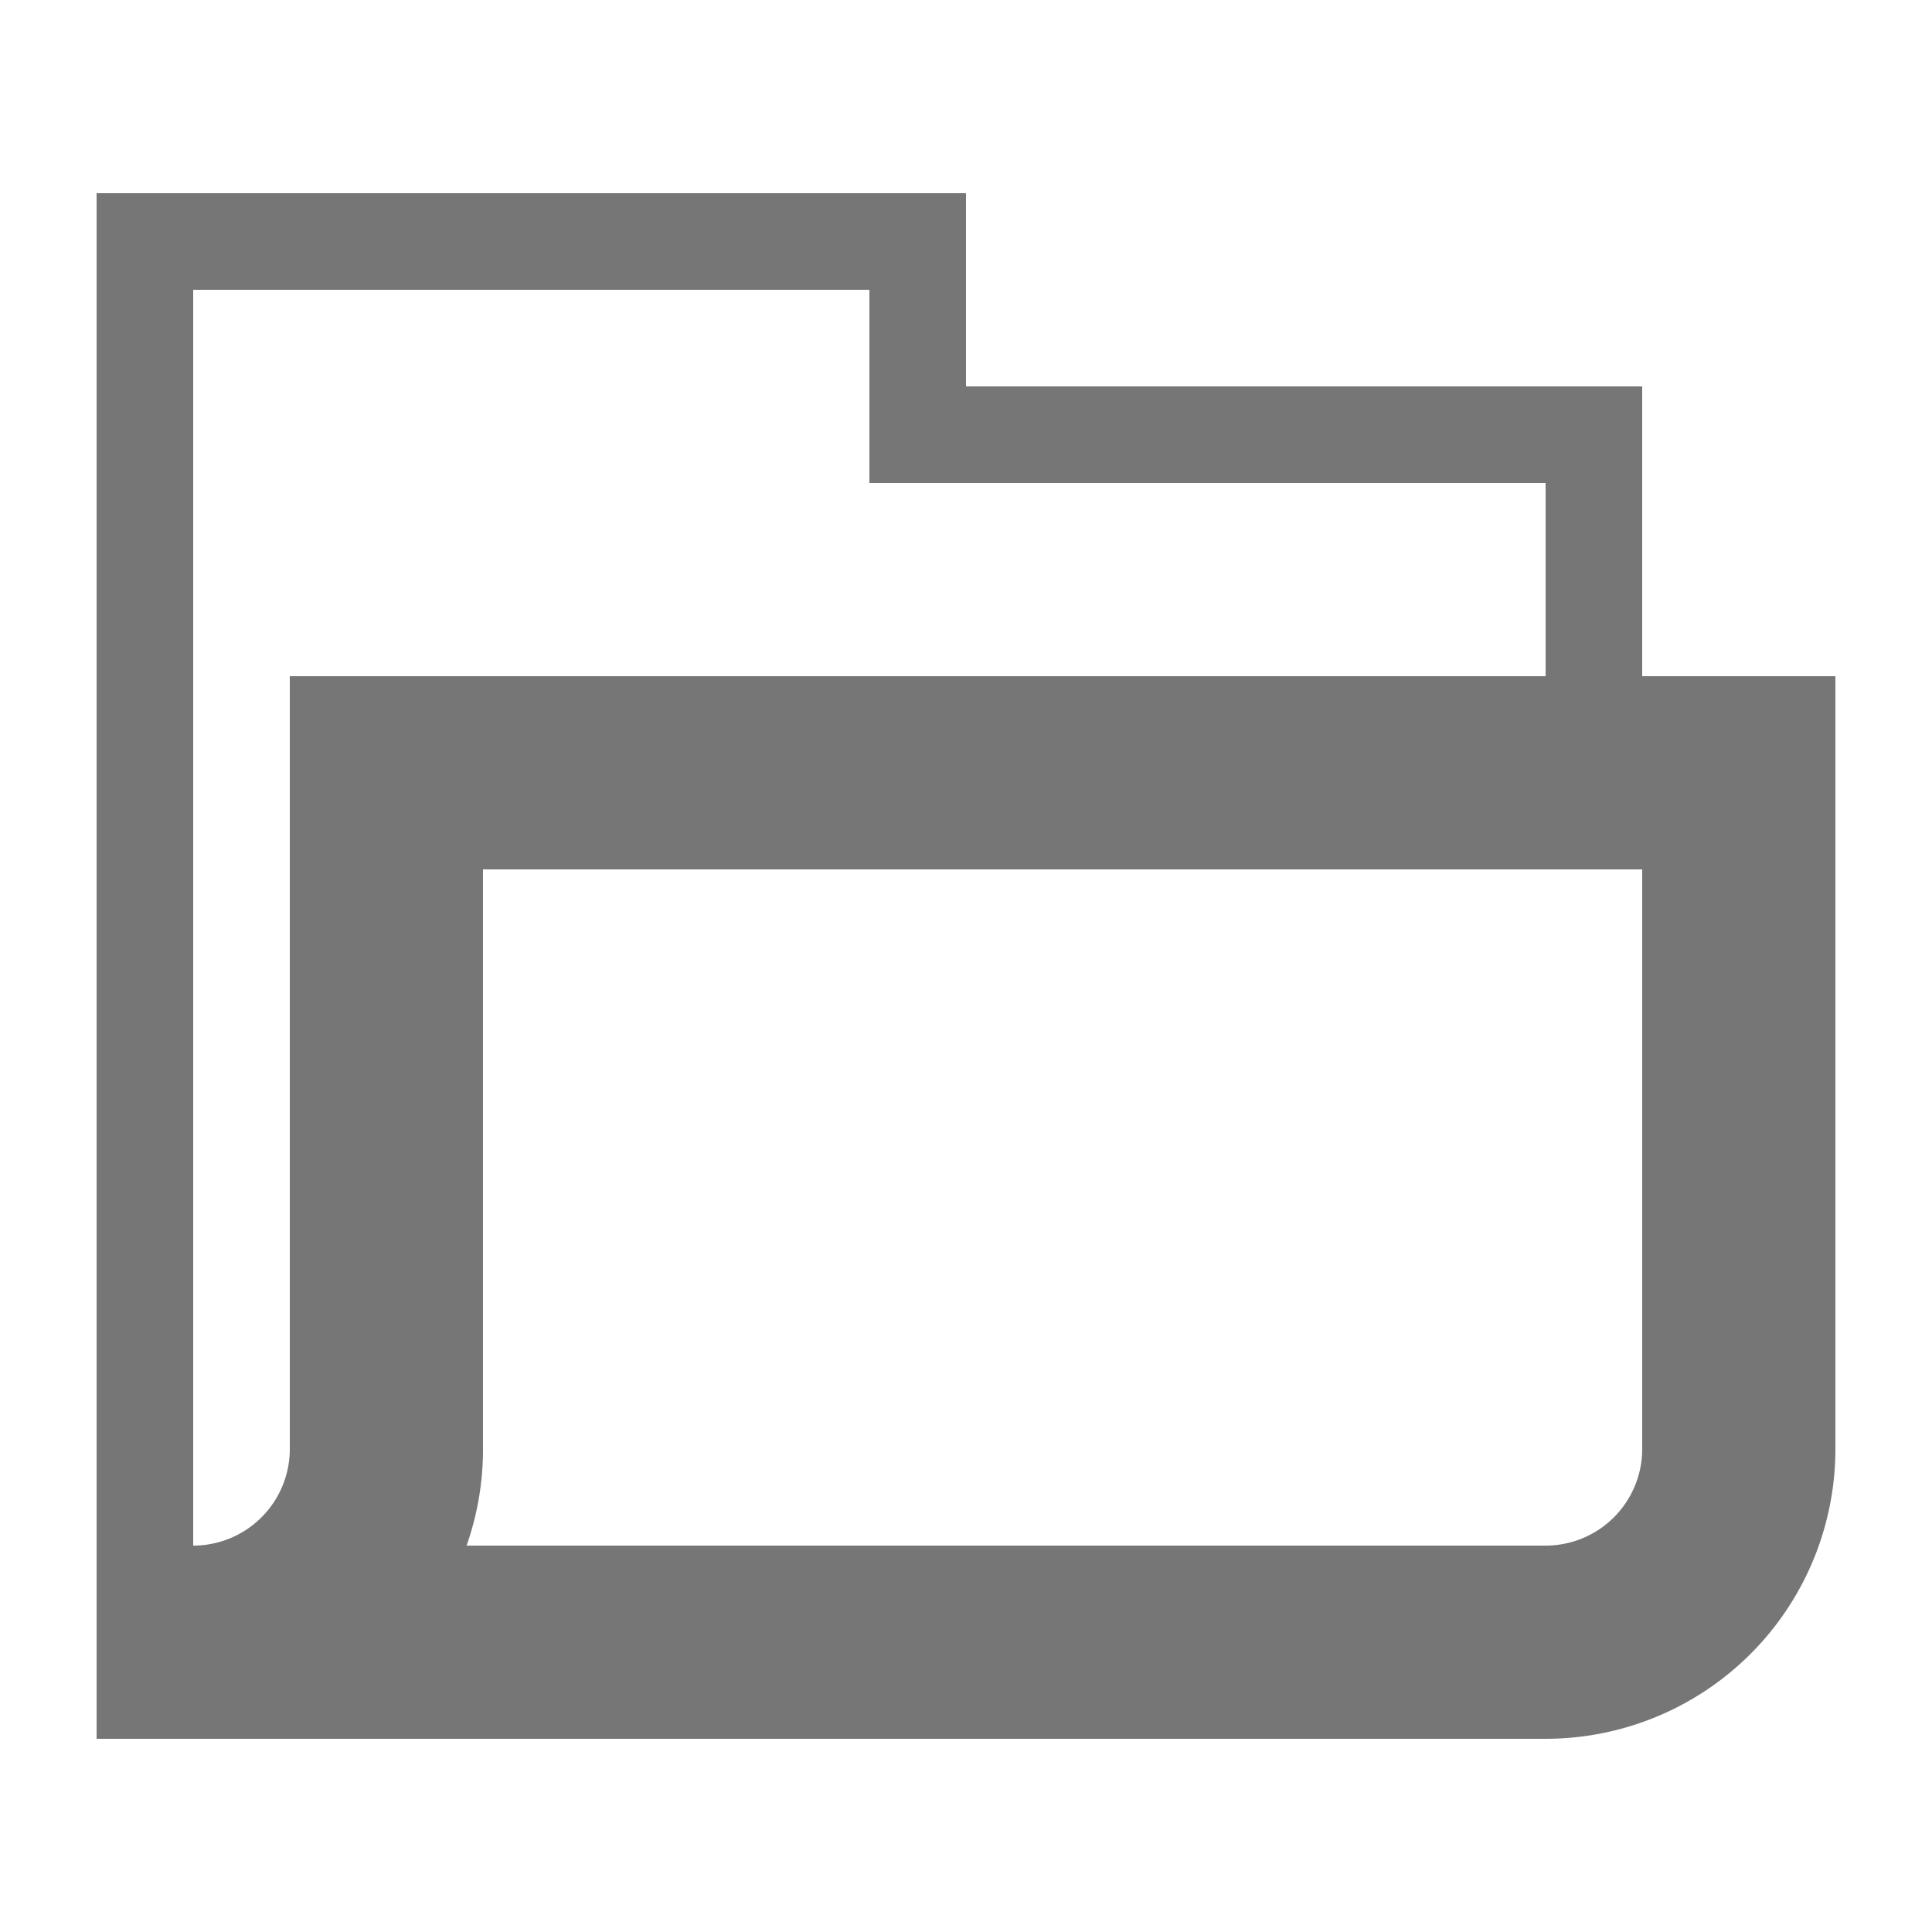 <svg xmlns="http://www.w3.org/2000/svg" width="20" height="20" viewBox="0 0 20 20"><defs><style>.xui-icon-fill-color-text-gray{fill:#767676;}</style></defs><path class="xui-icon-fill-color-text-gray" d="M17,7V4H10V2H1V18H16a3,3,0,0,0,3-3V7ZM3,15a1,1,0,0,1-1,1V3H9V5h7V7H3Zm14,0a1,1,0,0,1-1,1H4.83A3,3,0,0,0,5,15V9H17Z"/></svg>
